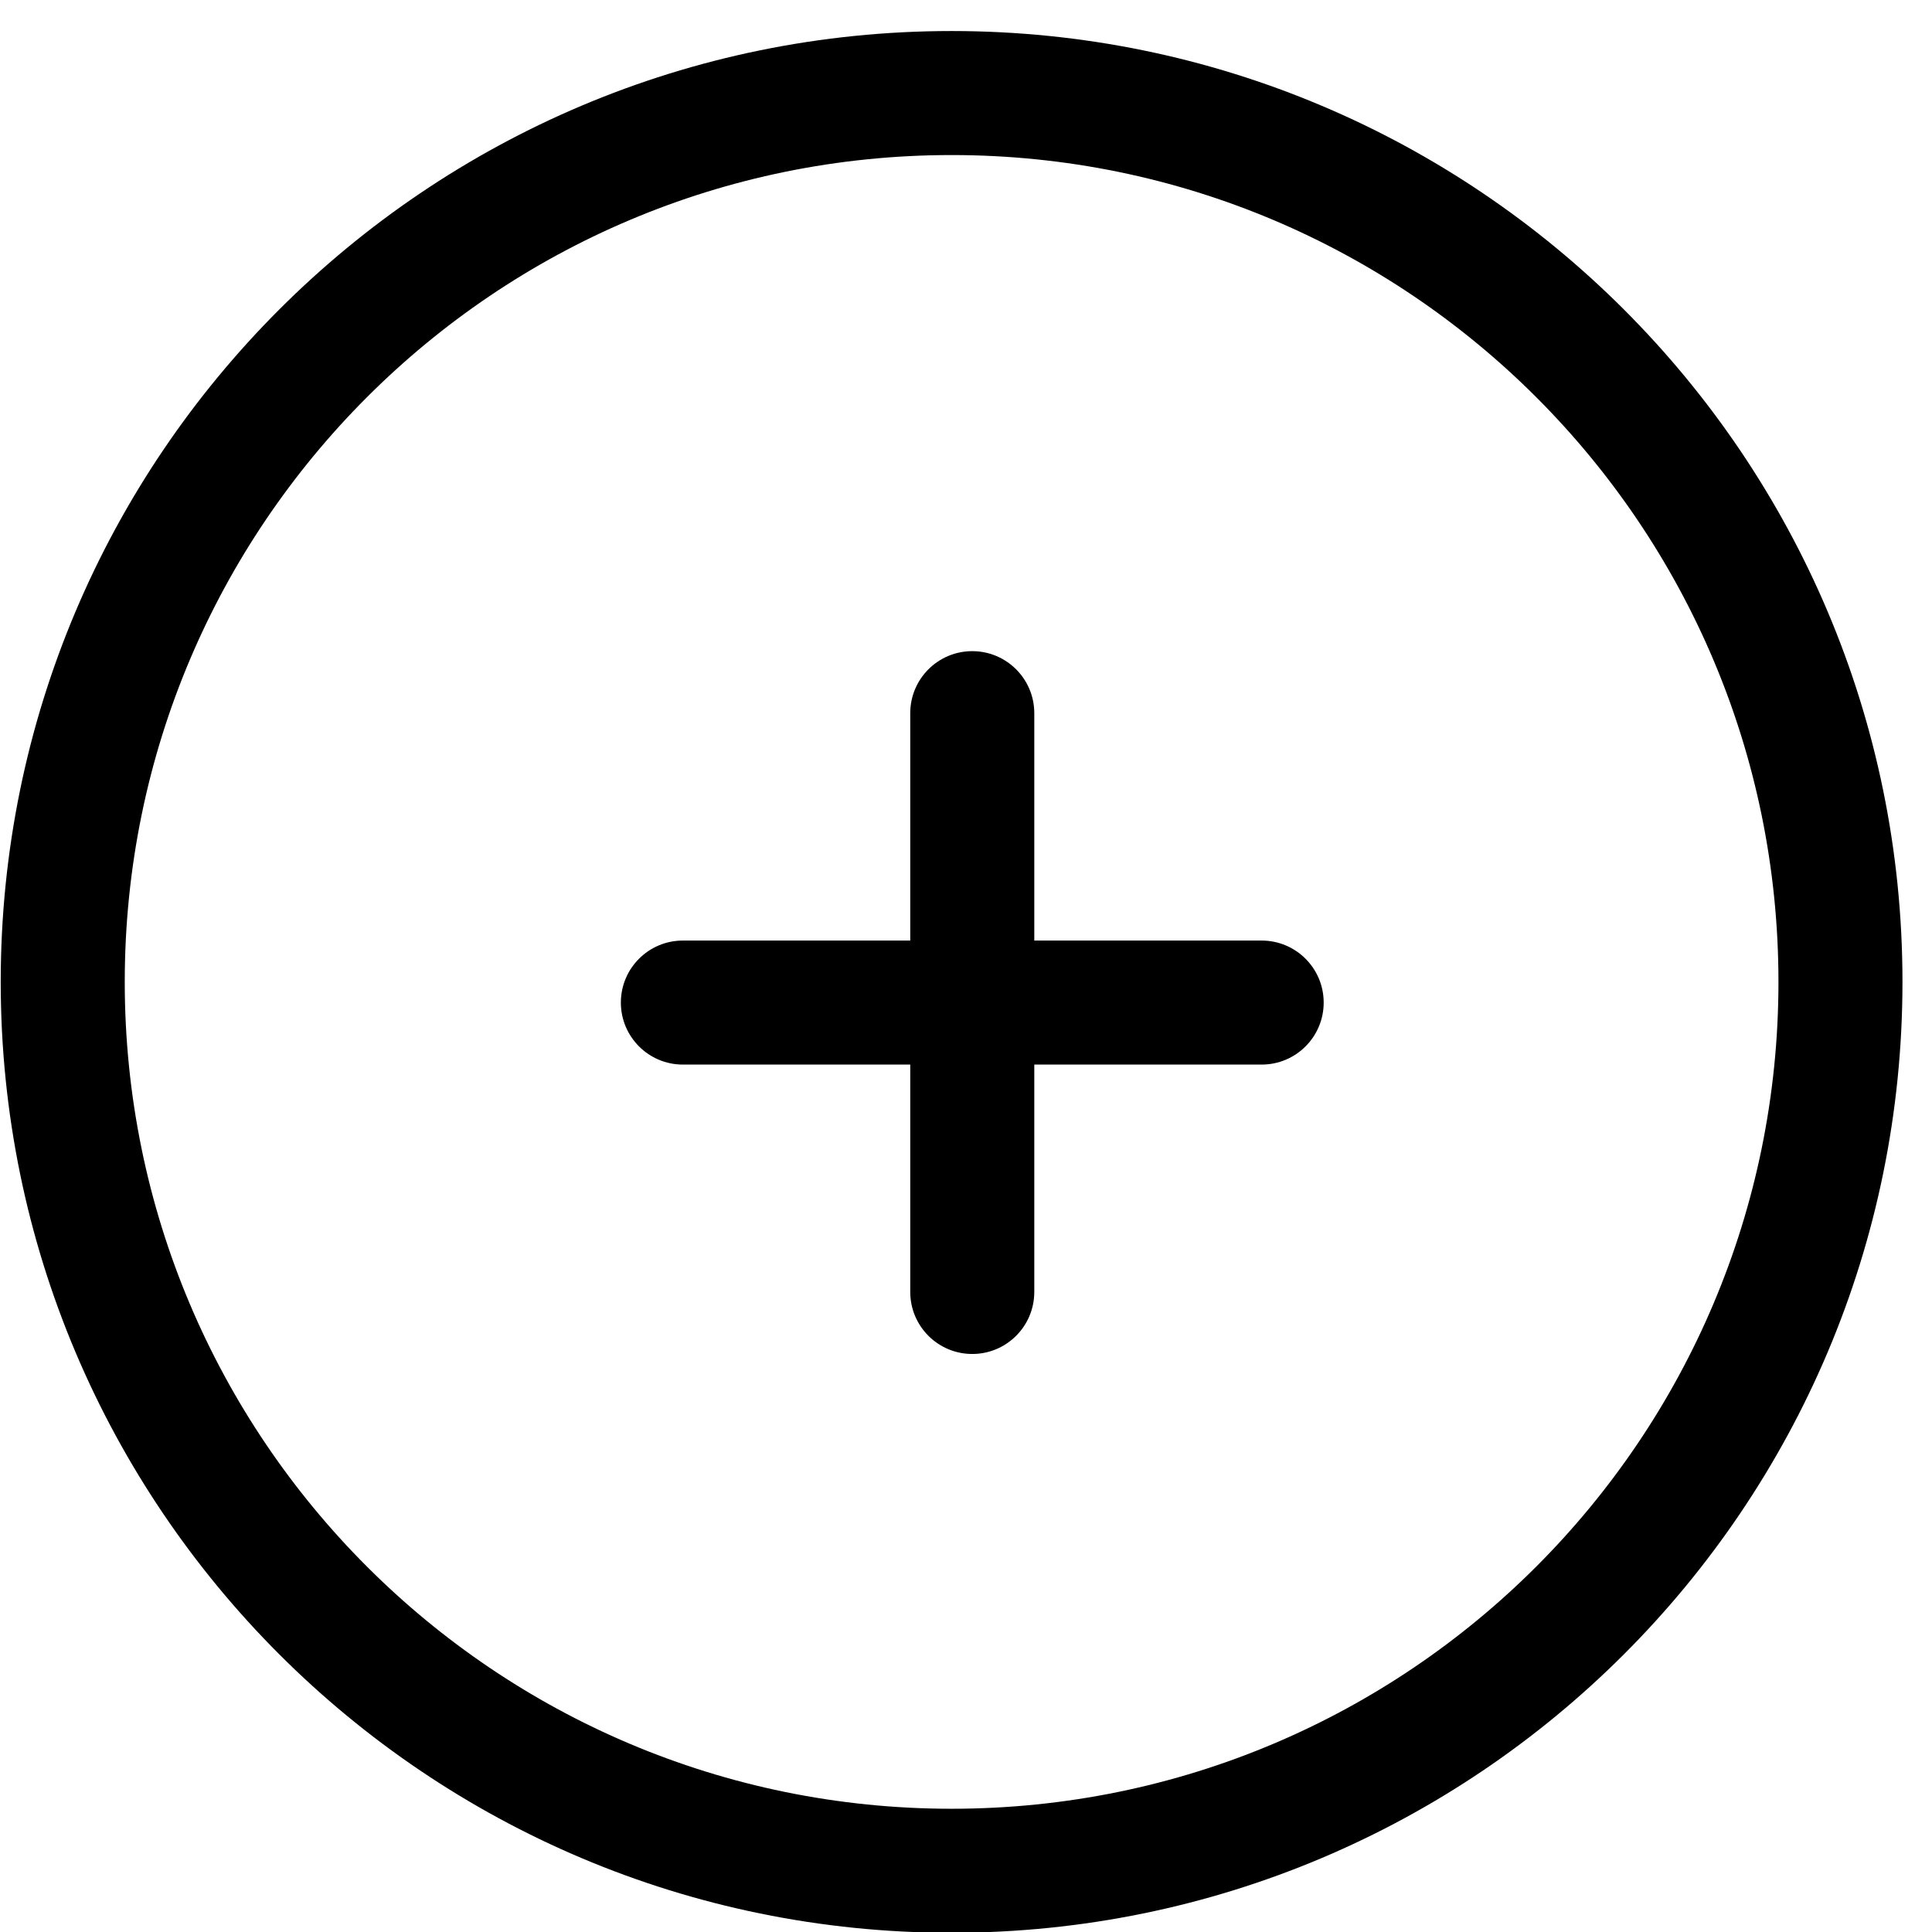 <?xml version="1.0" standalone="no"?><!DOCTYPE svg PUBLIC "-//W3C//DTD SVG 1.1//EN" "http://www.w3.org/Graphics/SVG/1.1/DTD/svg11.dtd"><svg class="icon" width="128px" height="128.00px" viewBox="0 0 1024 1024" version="1.1" xmlns="http://www.w3.org/2000/svg"><path d="M668.706 498.518 548.192 498.518 548.192 378c0-18.157-14.714-32.873-32.866-32.873-18.159 0-32.875 14.716-32.875 32.873l0 120.517L361.937 498.517c-18.15 0-32.866 14.714-32.866 32.866s14.716 32.866 32.866 32.866l120.513 0 0 120.522c0 18.152 14.716 32.866 32.875 32.866 18.152 0 32.866-14.714 32.866-32.866l0-120.522 120.513 0c18.161 0 32.875-14.714 32.875-32.866S686.867 498.518 668.706 498.518zM504.365 16.446c-278.343 0-503.986 225.64-503.986 503.979 0 278.346 225.643 503.986 503.986 503.986s503.984-225.64 503.984-503.986C1008.349 242.086 782.709 16.446 504.365 16.446zM504.365 958.679c-242.035 0-438.243-196.216-438.243-438.254S262.33 82.181 504.365 82.181c242.044 0 438.252 196.208 438.252 438.245S746.409 958.679 504.365 958.679z" /></svg>
